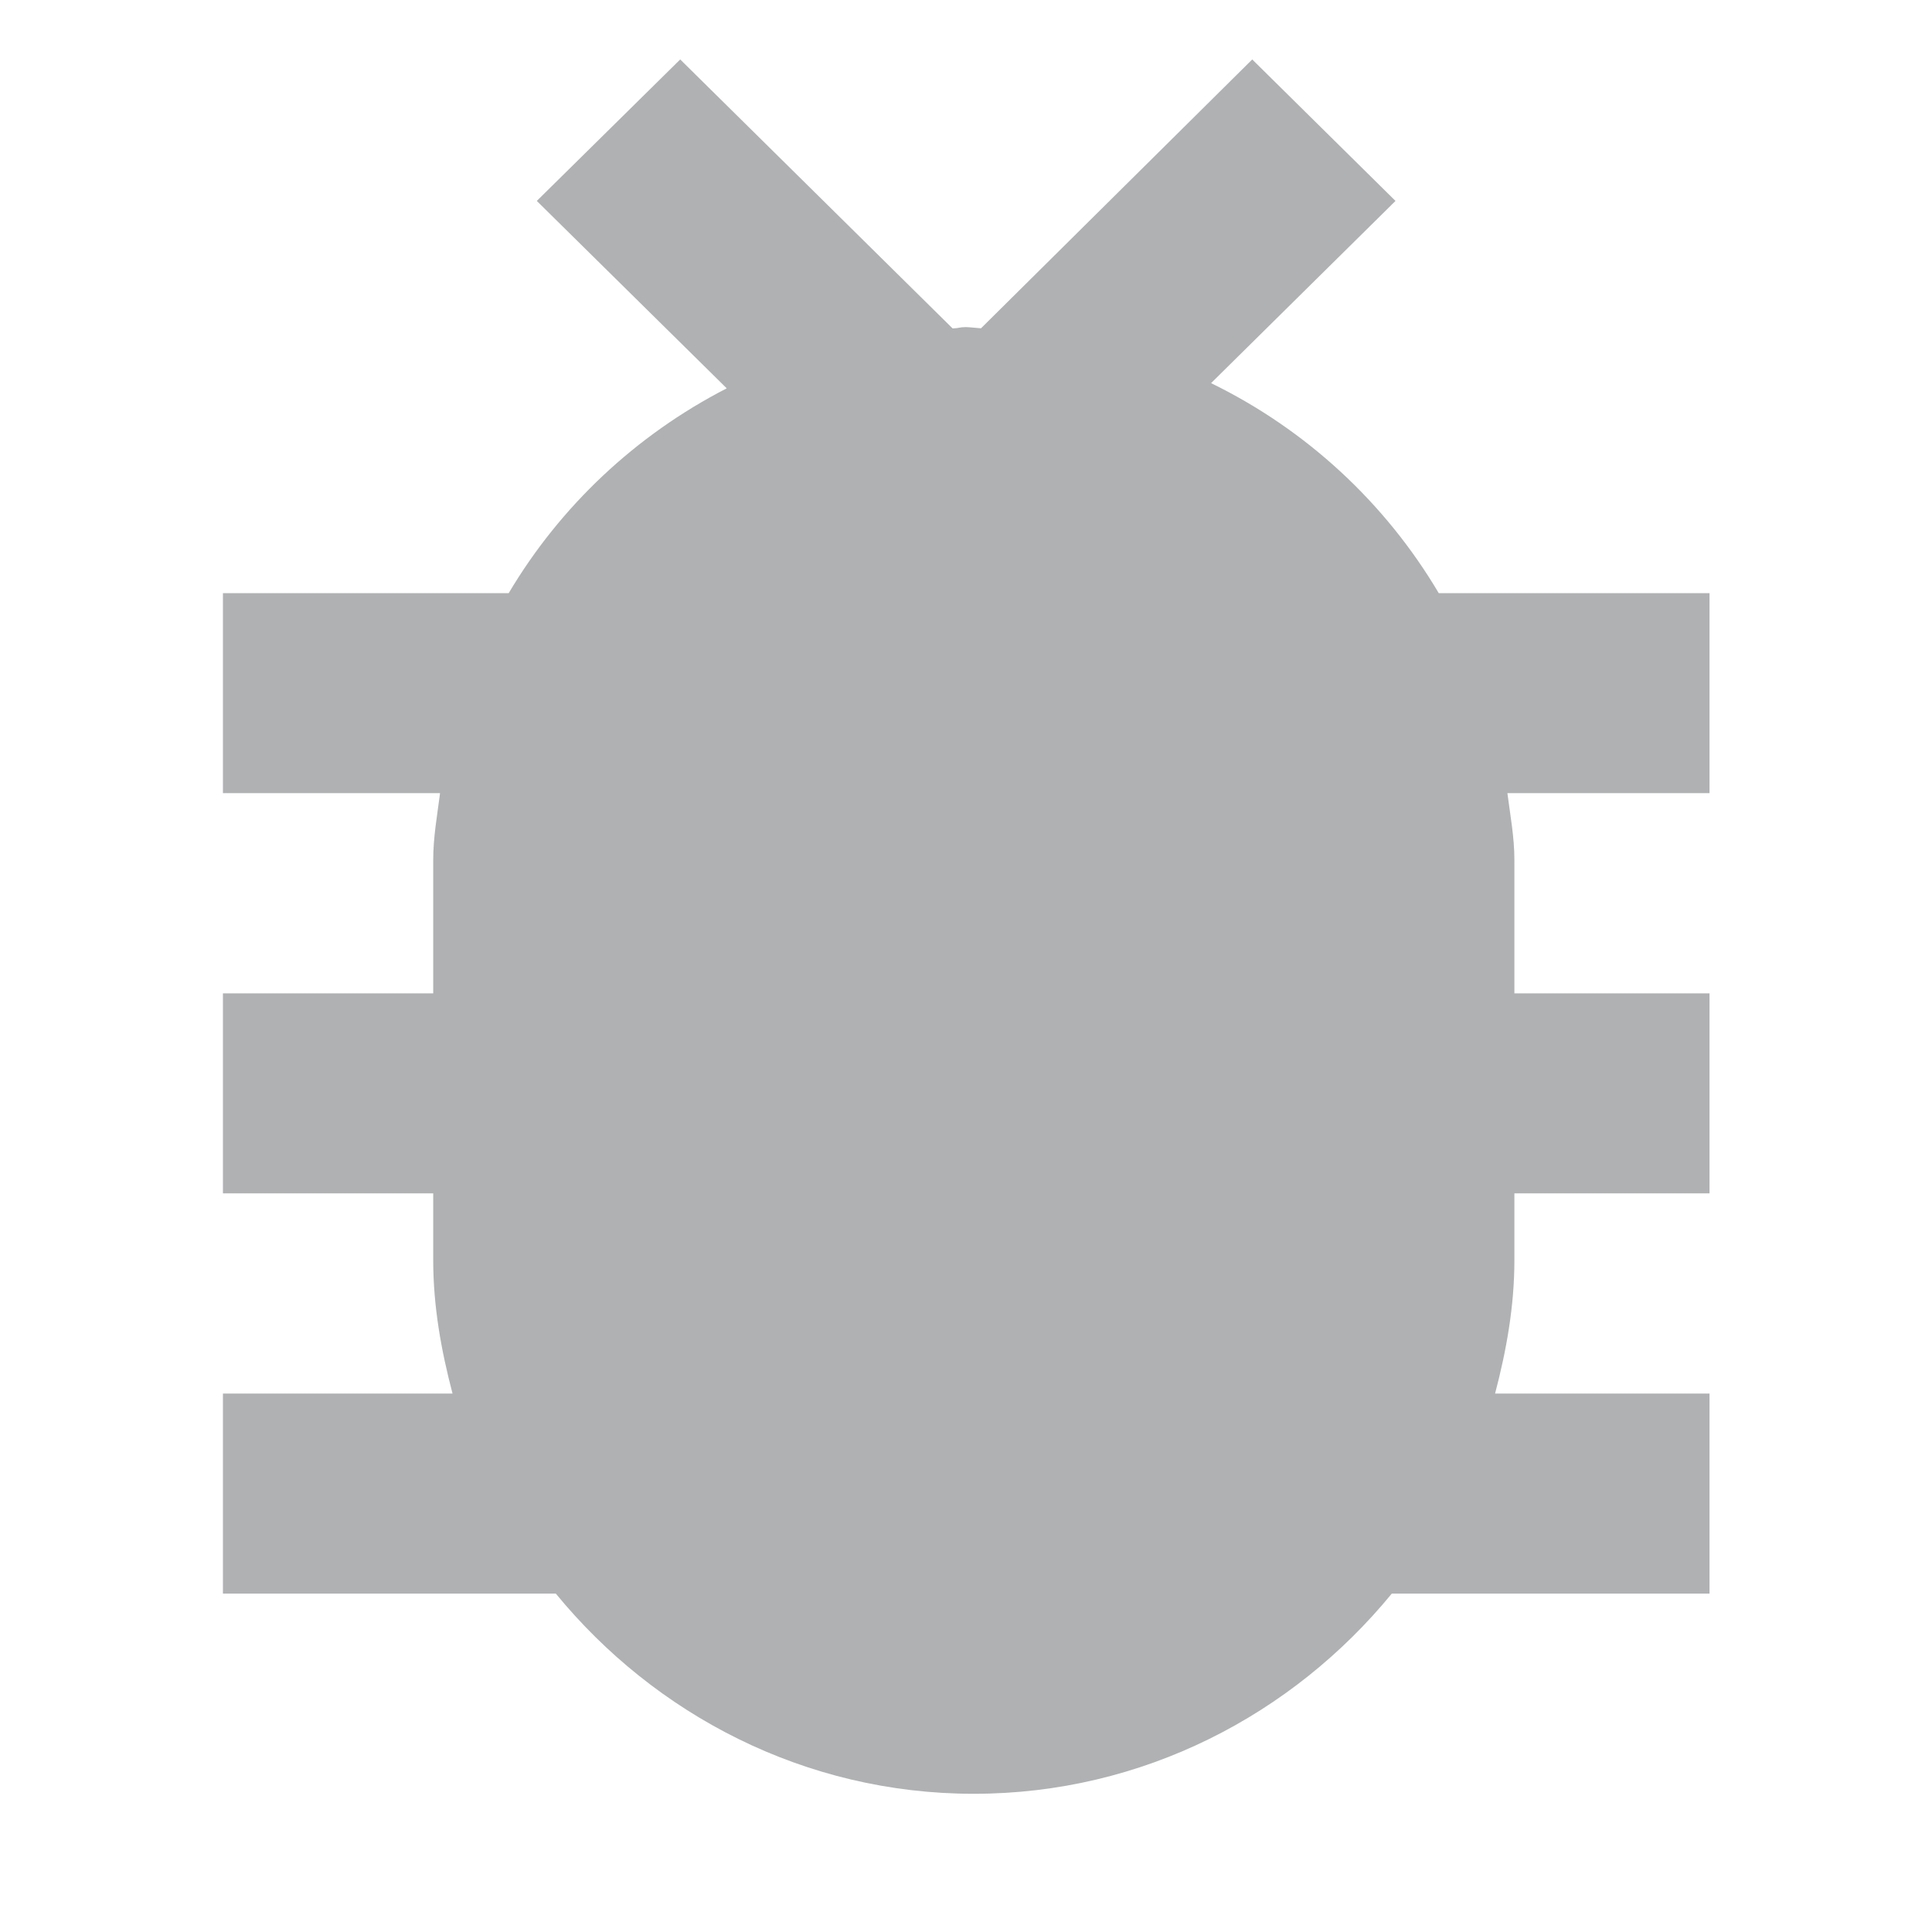 <!-- Copyright 2000-2021 JetBrains s.r.o. and contributors. Use of this source code is governed by the Apache 2.0 license that can be found in the LICENSE file. -->
<svg xmlns="http://www.w3.org/2000/svg" width="13" height="13" viewBox="0 0 13 13">
  <path fill="#AFB1B3" fill-rule="evenodd" d="M10.19,8.03 L11.503,8.03 L11.503,6.684 L10.19,6.684 L10.19,5.786 C10.19,5.633 10.162,5.486 10.143,5.337 L11.503,5.337 L11.503,3.991 L9.681,3.991 C9.321,3.383 8.79,2.891 8.149,2.578 L9.39,1.352 L8.426,0.4 L6.601,2.209 C6.584,2.208 6.519,2.201 6.501,2.201 C6.453,2.201 6.459,2.208 6.41,2.21 L4.577,0.4 L3.612,1.352 L4.89,2.613 C4.278,2.928 3.771,3.405 3.423,3.991 L1.5,3.991 L1.5,5.337 L2.961,5.337 C2.942,5.486 2.915,5.633 2.915,5.786 L2.915,6.684 L1.5,6.684 L1.5,8.03 L2.915,8.03 L2.915,8.479 C2.915,8.791 2.969,9.088 3.045,9.377 L1.5,9.377 L1.5,10.723 L3.74,10.723 C4.407,11.537 5.415,12.07 6.552,12.07 C7.69,12.07 8.698,11.537 9.365,10.723 L11.503,10.723 L11.503,9.377 L10.06,9.377 C10.136,9.088 10.19,8.791 10.19,8.479 L10.19,8.03 Z"/>
</svg>
